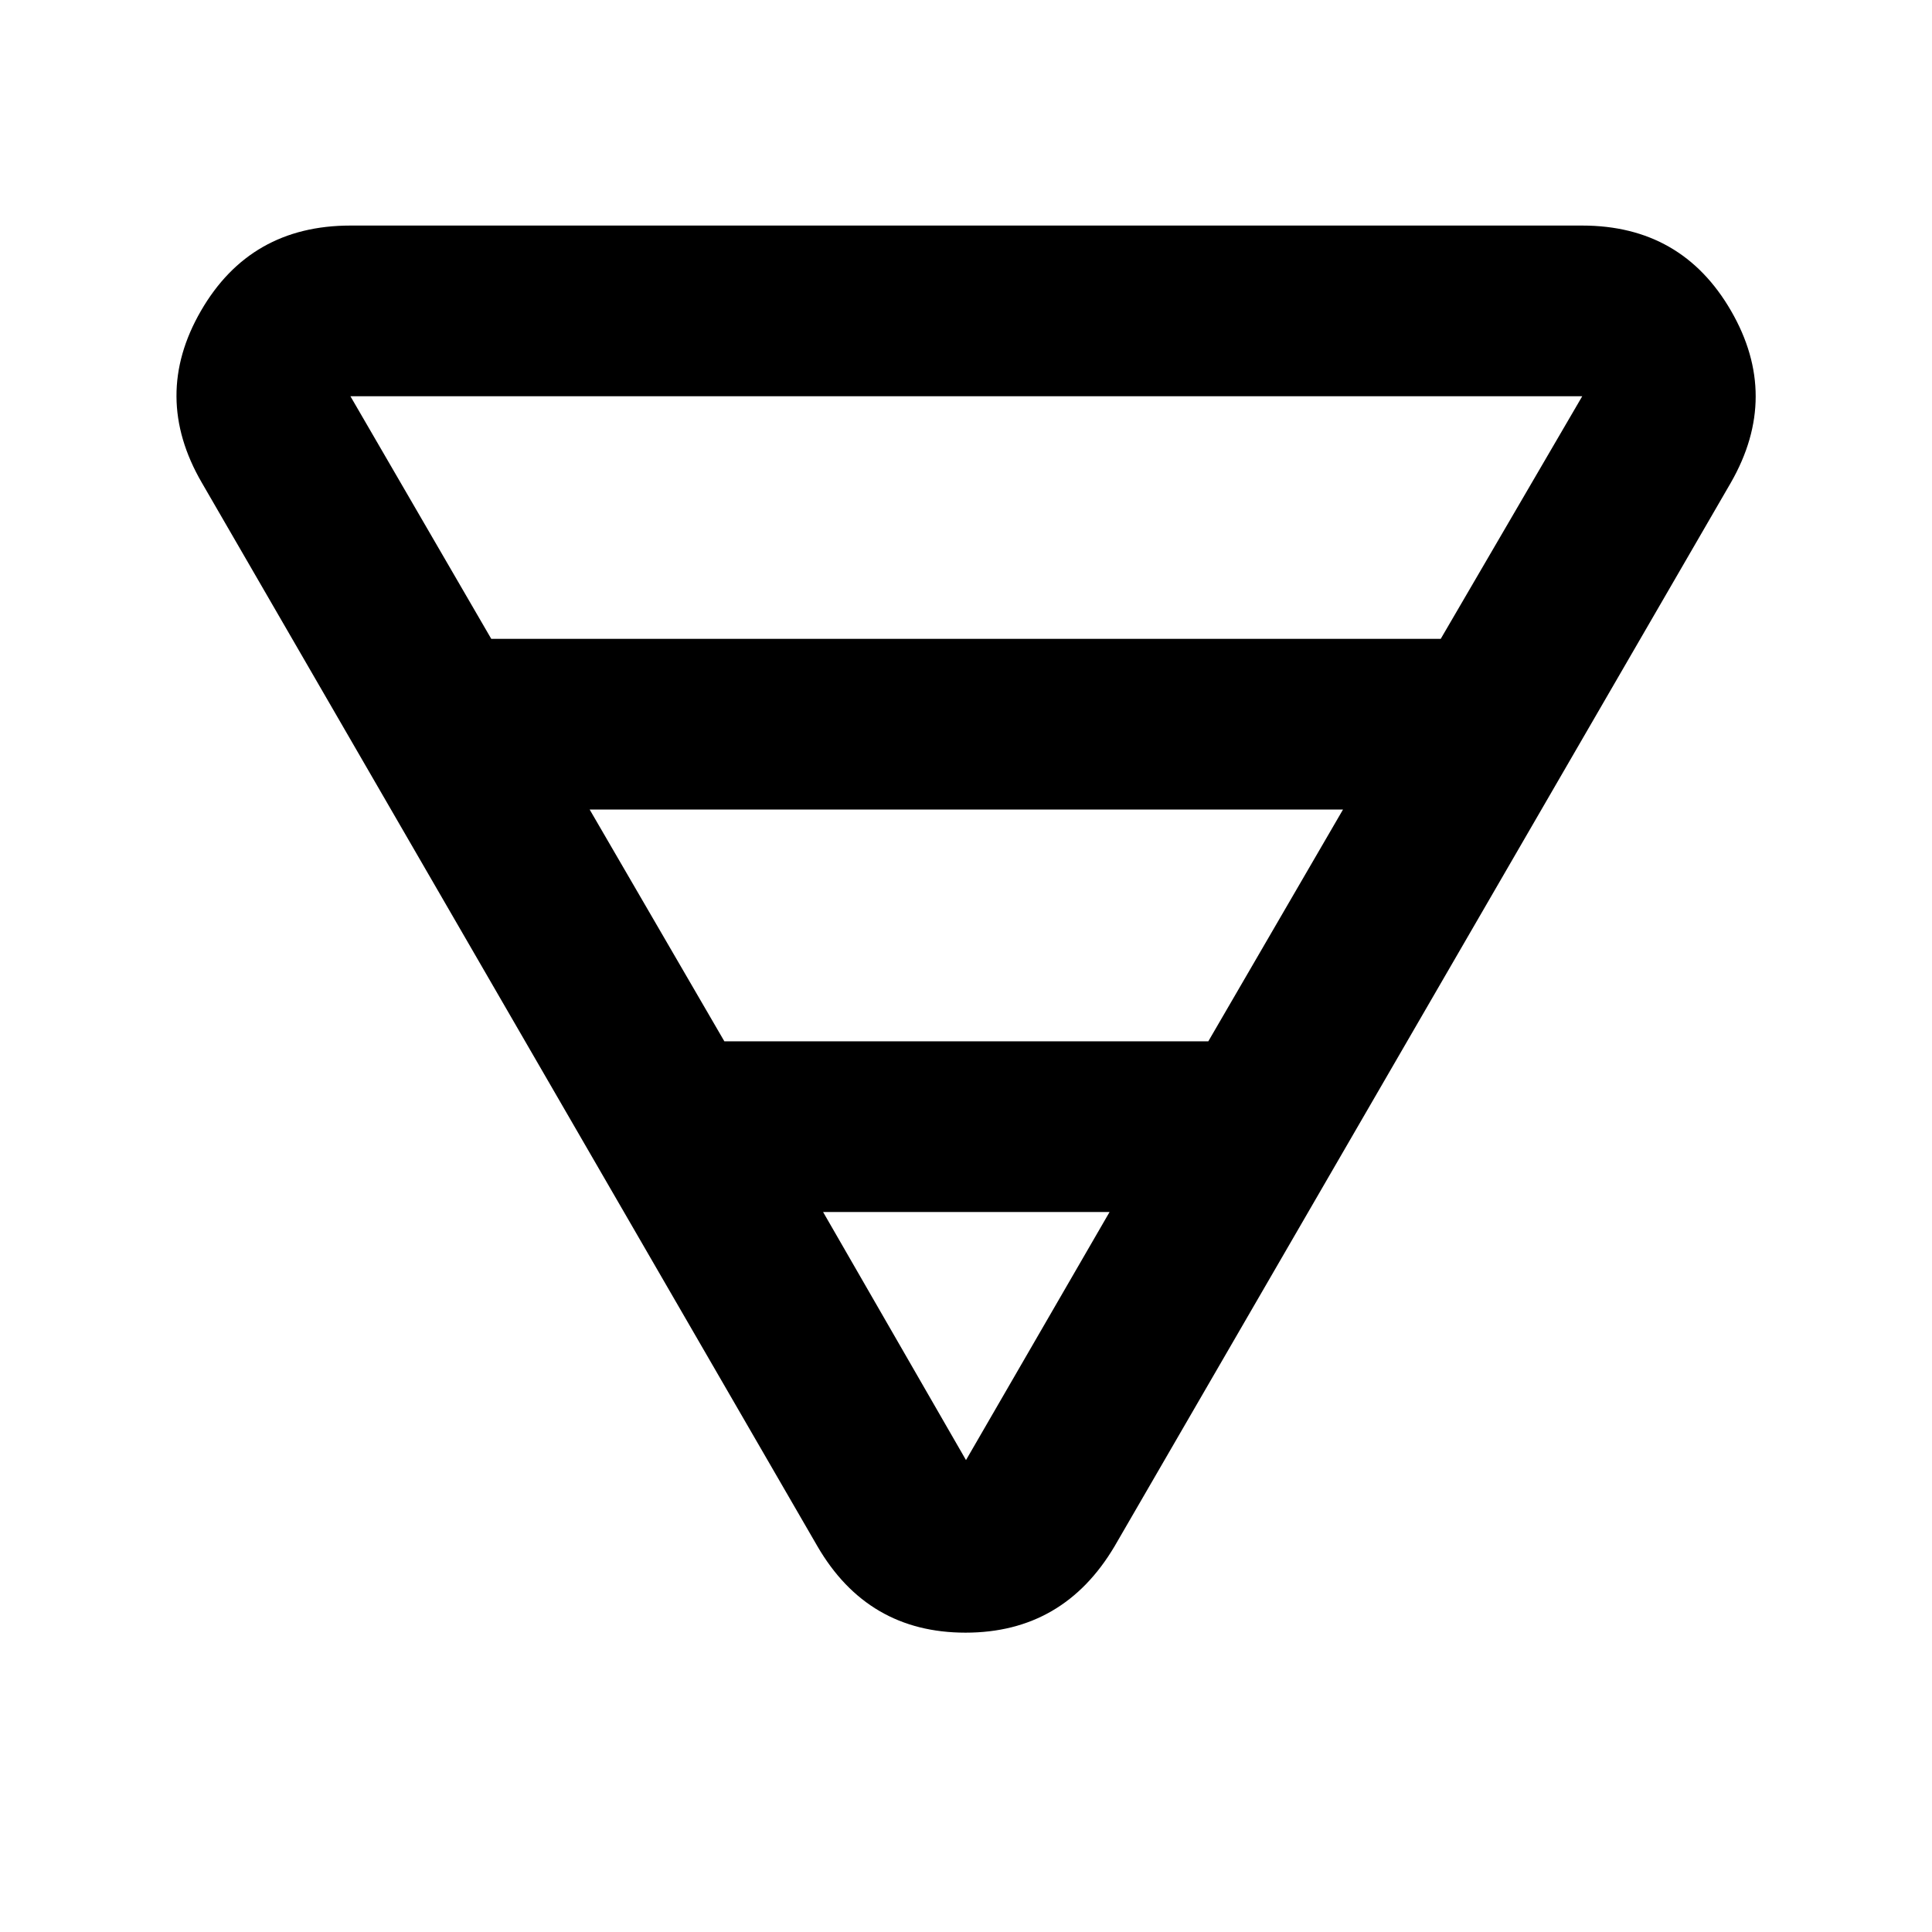 <svg xmlns="http://www.w3.org/2000/svg" height="40" viewBox="0 -960 960 960" width="40"><path d="M174.12-847.92h612.09q49.46 0 73.96 42.41 24.5 42.4-.12 85.35L553.84-191.69q-25.42 42.95-74.07 42.95-48.66 0-73.61-42.95L100.28-720.16q-24.95-42.95-.45-85.35 24.5-42.41 74.29-42.41Zm0 84.81 69.98 120.54h471.8l70.31-120.54H174.12Zm118.87 205.35 66.94 115.19H600.4l66.94-115.19H292.99Zm116 200L480-234.49l71.34-123.27H408.99Z"/></svg>